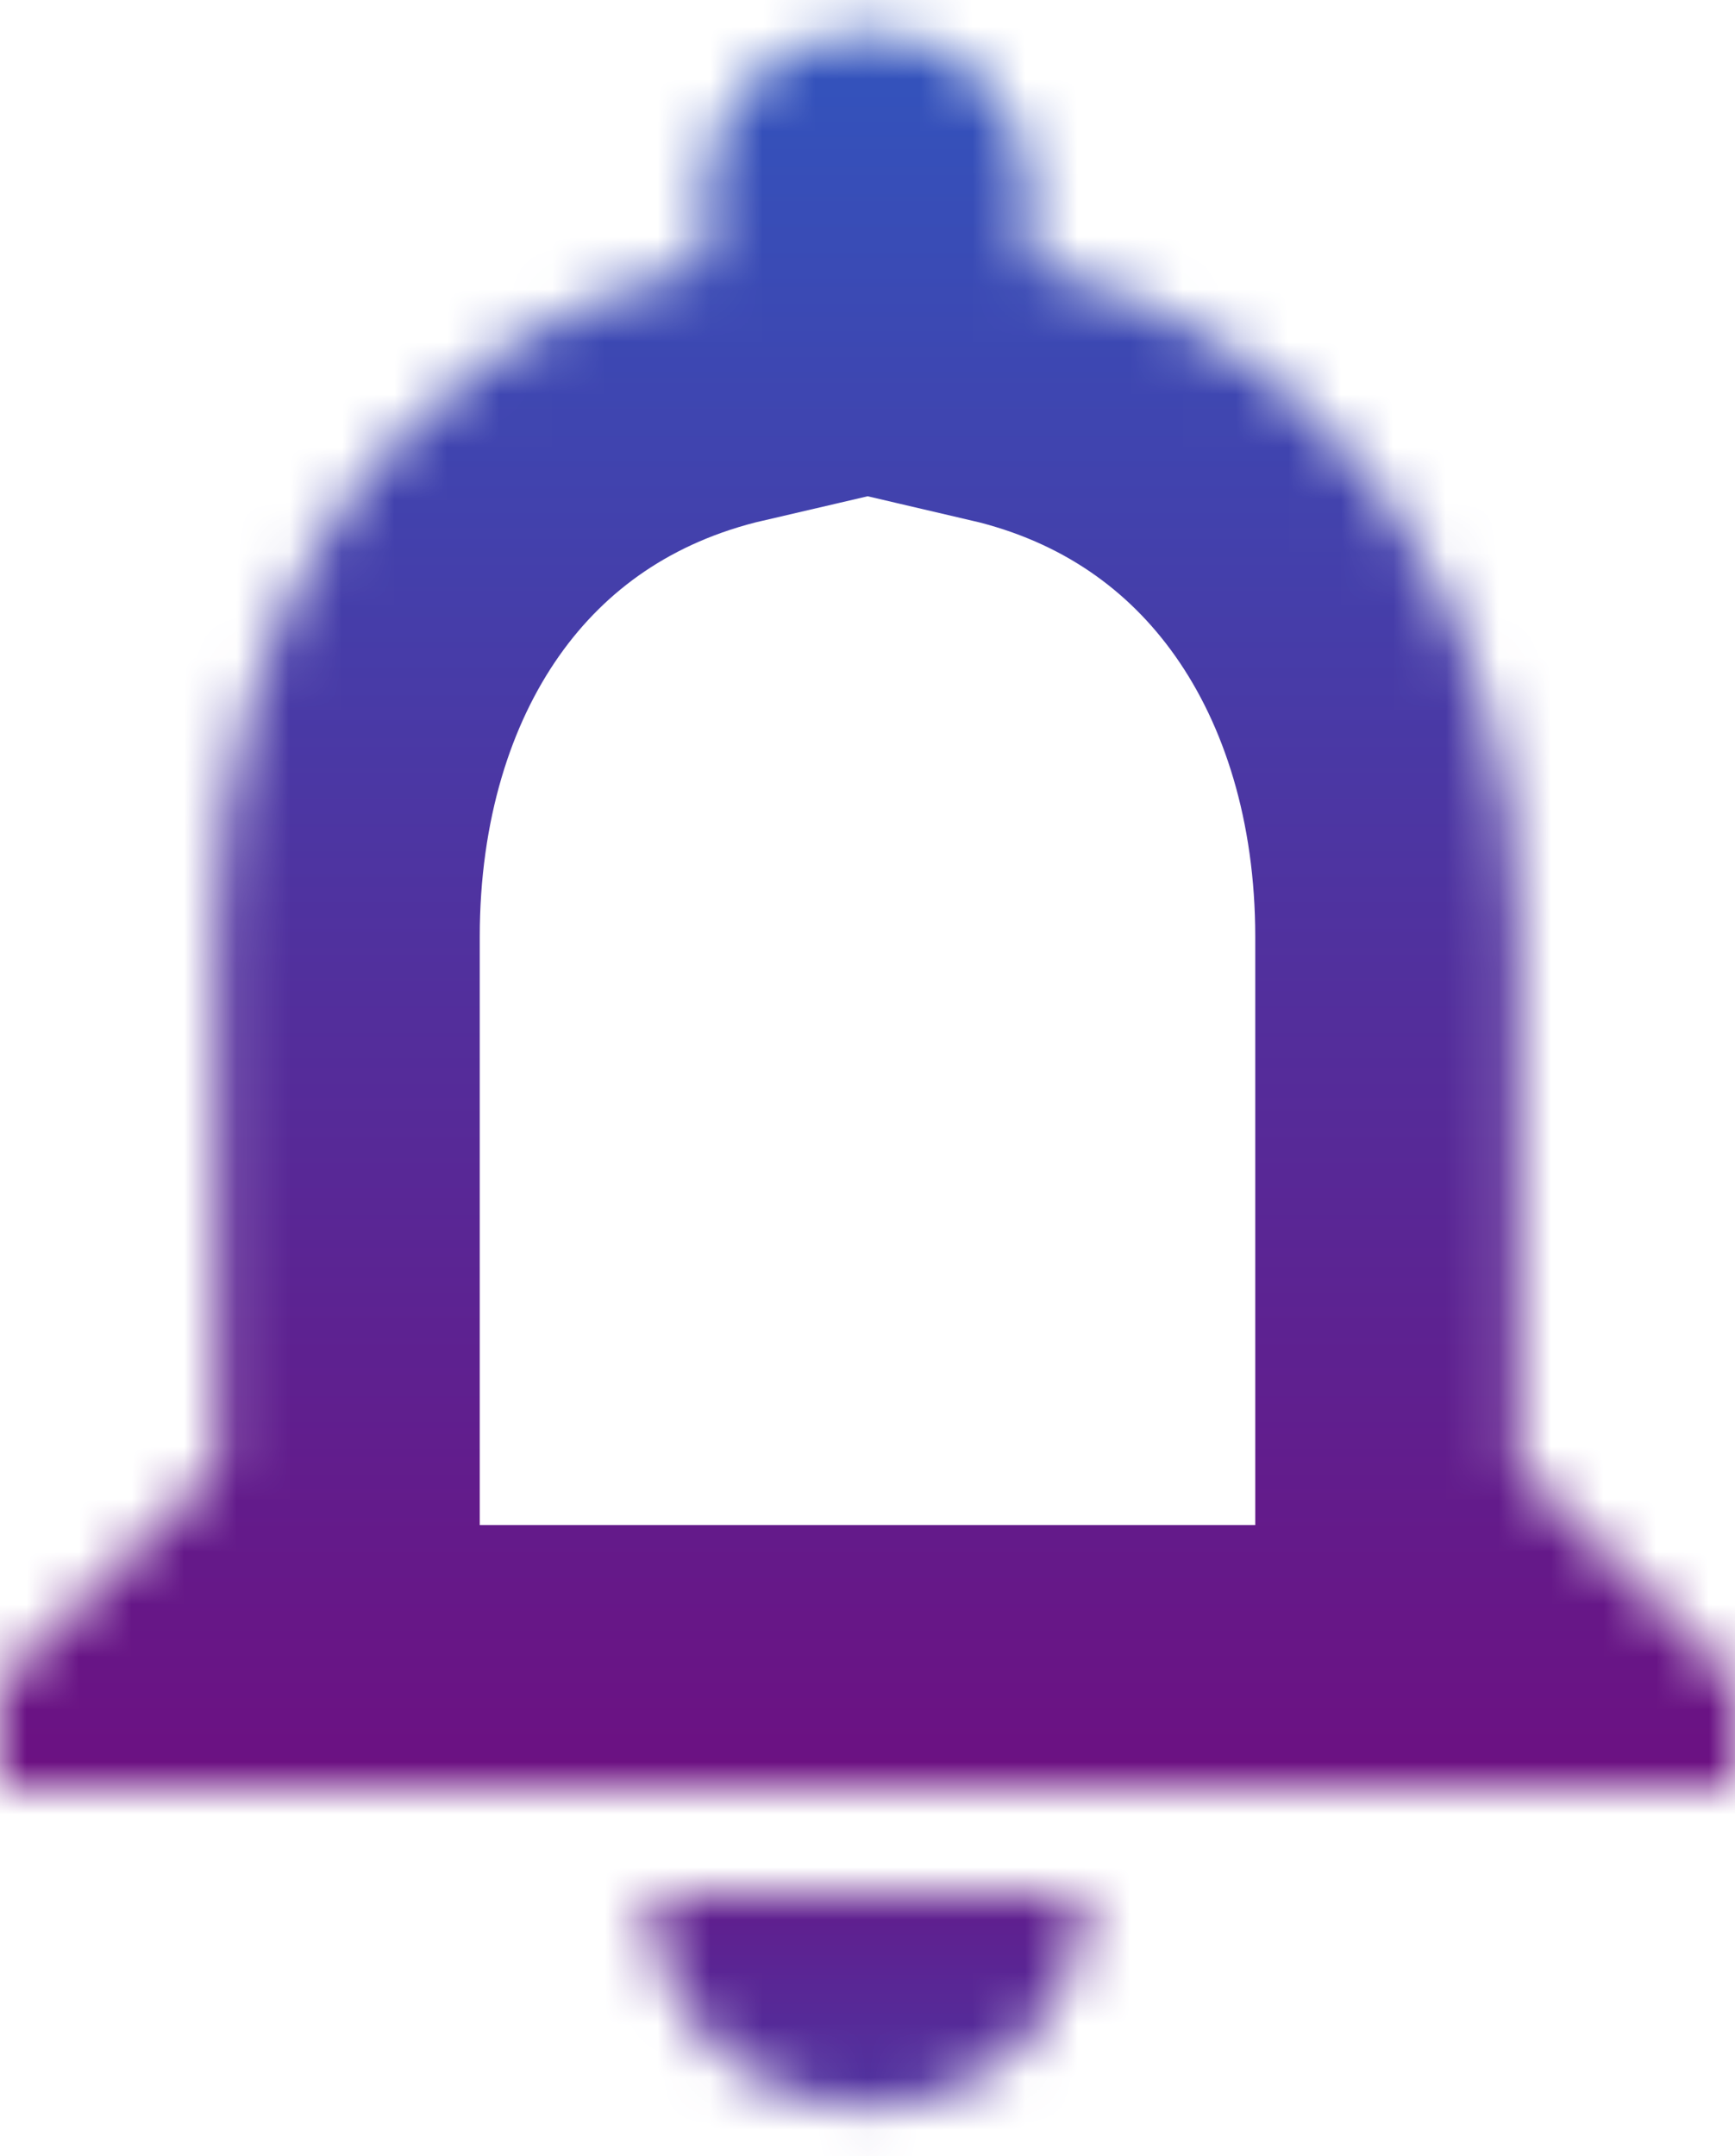 <svg width="33" height="41" viewBox="0 0 33 41" fill="none" xmlns="http://www.w3.org/2000/svg">
<mask id="path-1-inside-1_16_184" fill="white">
<path d="M16.5 40.072C18.769 40.072 20.625 38.25 20.625 36.024H12.375C12.375 38.25 14.211 40.072 16.5 40.072ZM28.875 27.93V17.812C28.875 11.6 25.492 6.399 19.594 5.023V3.647C19.594 1.967 18.212 0.612 16.5 0.612C14.788 0.612 13.406 1.967 13.406 3.647V5.023C7.487 6.399 4.125 11.579 4.125 17.812V27.93L0 31.977V34.001H33V31.977L28.875 27.93Z"/>
</mask>
<path d="M16.5 40.072C18.769 40.072 20.625 38.25 20.625 36.024H12.375C12.375 38.25 14.211 40.072 16.5 40.072ZM28.875 27.93V17.812C28.875 11.6 25.492 6.399 19.594 5.023V3.647C19.594 1.967 18.212 0.612 16.5 0.612C14.788 0.612 13.406 1.967 13.406 3.647V5.023C7.487 6.399 4.125 11.579 4.125 17.812V27.93L0 31.977V34.001H33V31.977L28.875 27.93Z" stroke="url(#paint0_linear_16_184)" stroke-width="10" mask="url(#path-1-inside-1_16_184)"/>
<defs>
<linearGradient id="paint0_linear_16_184" x1="16.5" y1="0.612" x2="16.5" y2="40.072" gradientUnits="userSpaceOnUse">
<stop stop-color="#3254BD"/>
<stop offset="0.839" stop-color="#6C1182"/>
<stop offset="1" stop-color="#4E33A0"/>
</linearGradient>
</defs>
</svg>
